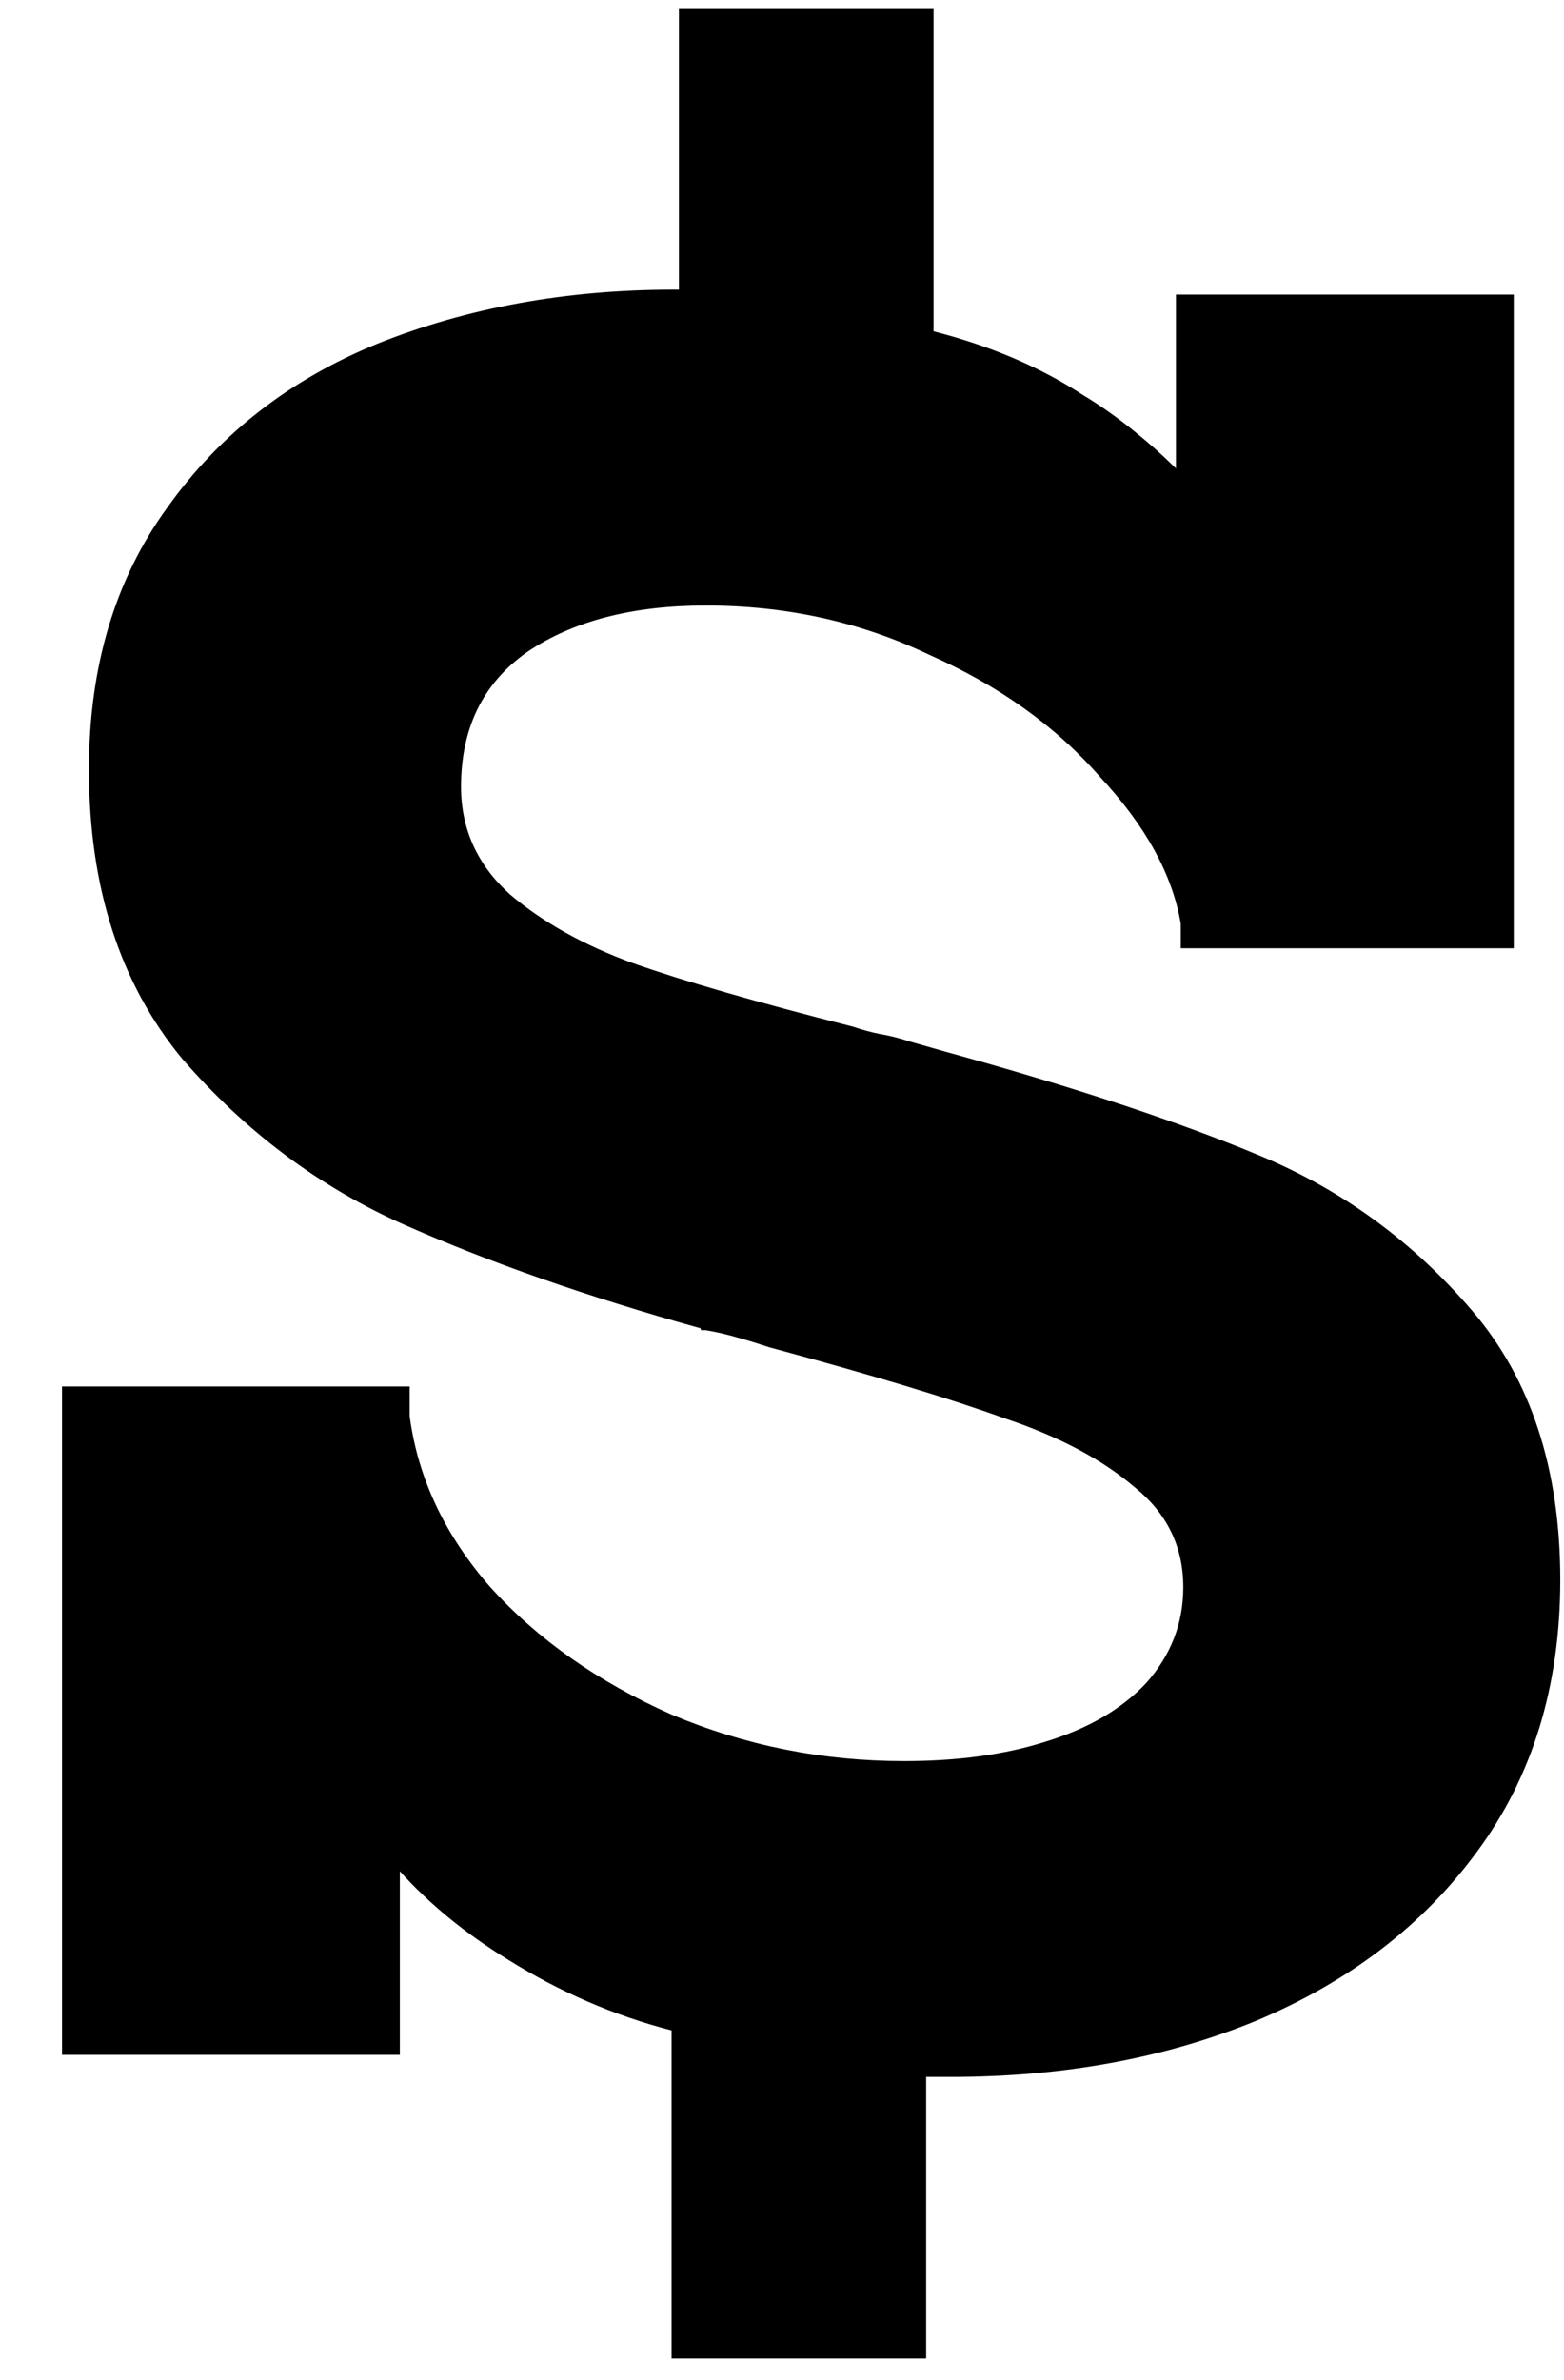 <svg width="23" height="35" viewBox="0 0 23 35" fill="none" xmlns="http://www.w3.org/2000/svg">
<path d="M9.876 29.856C9.036 29.64 8.232 29.292 7.464 28.812C7.152 28.62 6.864 28.416 6.6 28.2C6.336 27.984 6.096 27.756 5.88 27.516V30.216H0.912V20.388H6.024V20.82C6.144 21.732 6.54 22.572 7.212 23.34C7.908 24.108 8.796 24.732 9.876 25.212C10.957 25.668 12.097 25.896 13.296 25.896C14.088 25.896 14.784 25.8 15.384 25.608C16.009 25.416 16.5 25.128 16.86 24.744C17.221 24.336 17.401 23.868 17.401 23.34C17.401 22.74 17.16 22.248 16.68 21.864C16.201 21.456 15.565 21.12 14.773 20.856C13.98 20.568 12.829 20.22 11.316 19.812C11.172 19.764 11.017 19.716 10.848 19.668C10.681 19.62 10.524 19.584 10.38 19.56C10.357 19.56 10.332 19.56 10.309 19.56C10.309 19.536 10.296 19.524 10.273 19.524C8.64 19.068 7.2 18.564 5.952 18.012C4.704 17.46 3.612 16.644 2.676 15.564C1.764 14.46 1.308 13.044 1.308 11.316C1.308 9.804 1.692 8.52 2.46 7.464C3.228 6.384 4.26 5.58 5.556 5.052C6.876 4.524 8.328 4.26 9.912 4.26C9.936 4.26 9.948 4.26 9.948 4.26C9.972 4.26 9.984 4.26 9.984 4.26V0.12H13.729V4.872C14.569 5.088 15.3 5.4 15.925 5.808C16.165 5.952 16.404 6.12 16.645 6.312C16.884 6.504 17.101 6.696 17.293 6.888V4.332H22.261V13.944H17.364V13.584C17.244 12.864 16.849 12.144 16.177 11.424C15.528 10.68 14.688 10.08 13.656 9.624C12.649 9.144 11.556 8.904 10.38 8.904C9.3 8.904 8.424 9.132 7.752 9.588C7.104 10.044 6.78 10.704 6.78 11.568C6.78 12.192 7.02 12.72 7.5 13.152C7.98 13.56 8.58 13.896 9.3 14.16C10.044 14.424 11.124 14.736 12.54 15.096C12.684 15.144 12.816 15.18 12.937 15.204C13.081 15.228 13.225 15.264 13.368 15.312L13.873 15.456C15.793 15.984 17.352 16.5 18.552 17.004C19.753 17.508 20.785 18.264 21.648 19.272C22.512 20.28 22.945 21.6 22.945 23.232C22.945 24.792 22.537 26.124 21.721 27.228C20.928 28.308 19.849 29.136 18.48 29.712C17.137 30.264 15.636 30.54 13.98 30.54C13.909 30.54 13.836 30.54 13.764 30.54C13.716 30.54 13.668 30.54 13.62 30.54V34.68H9.876V29.856Z" fill="black"/>
</svg>
